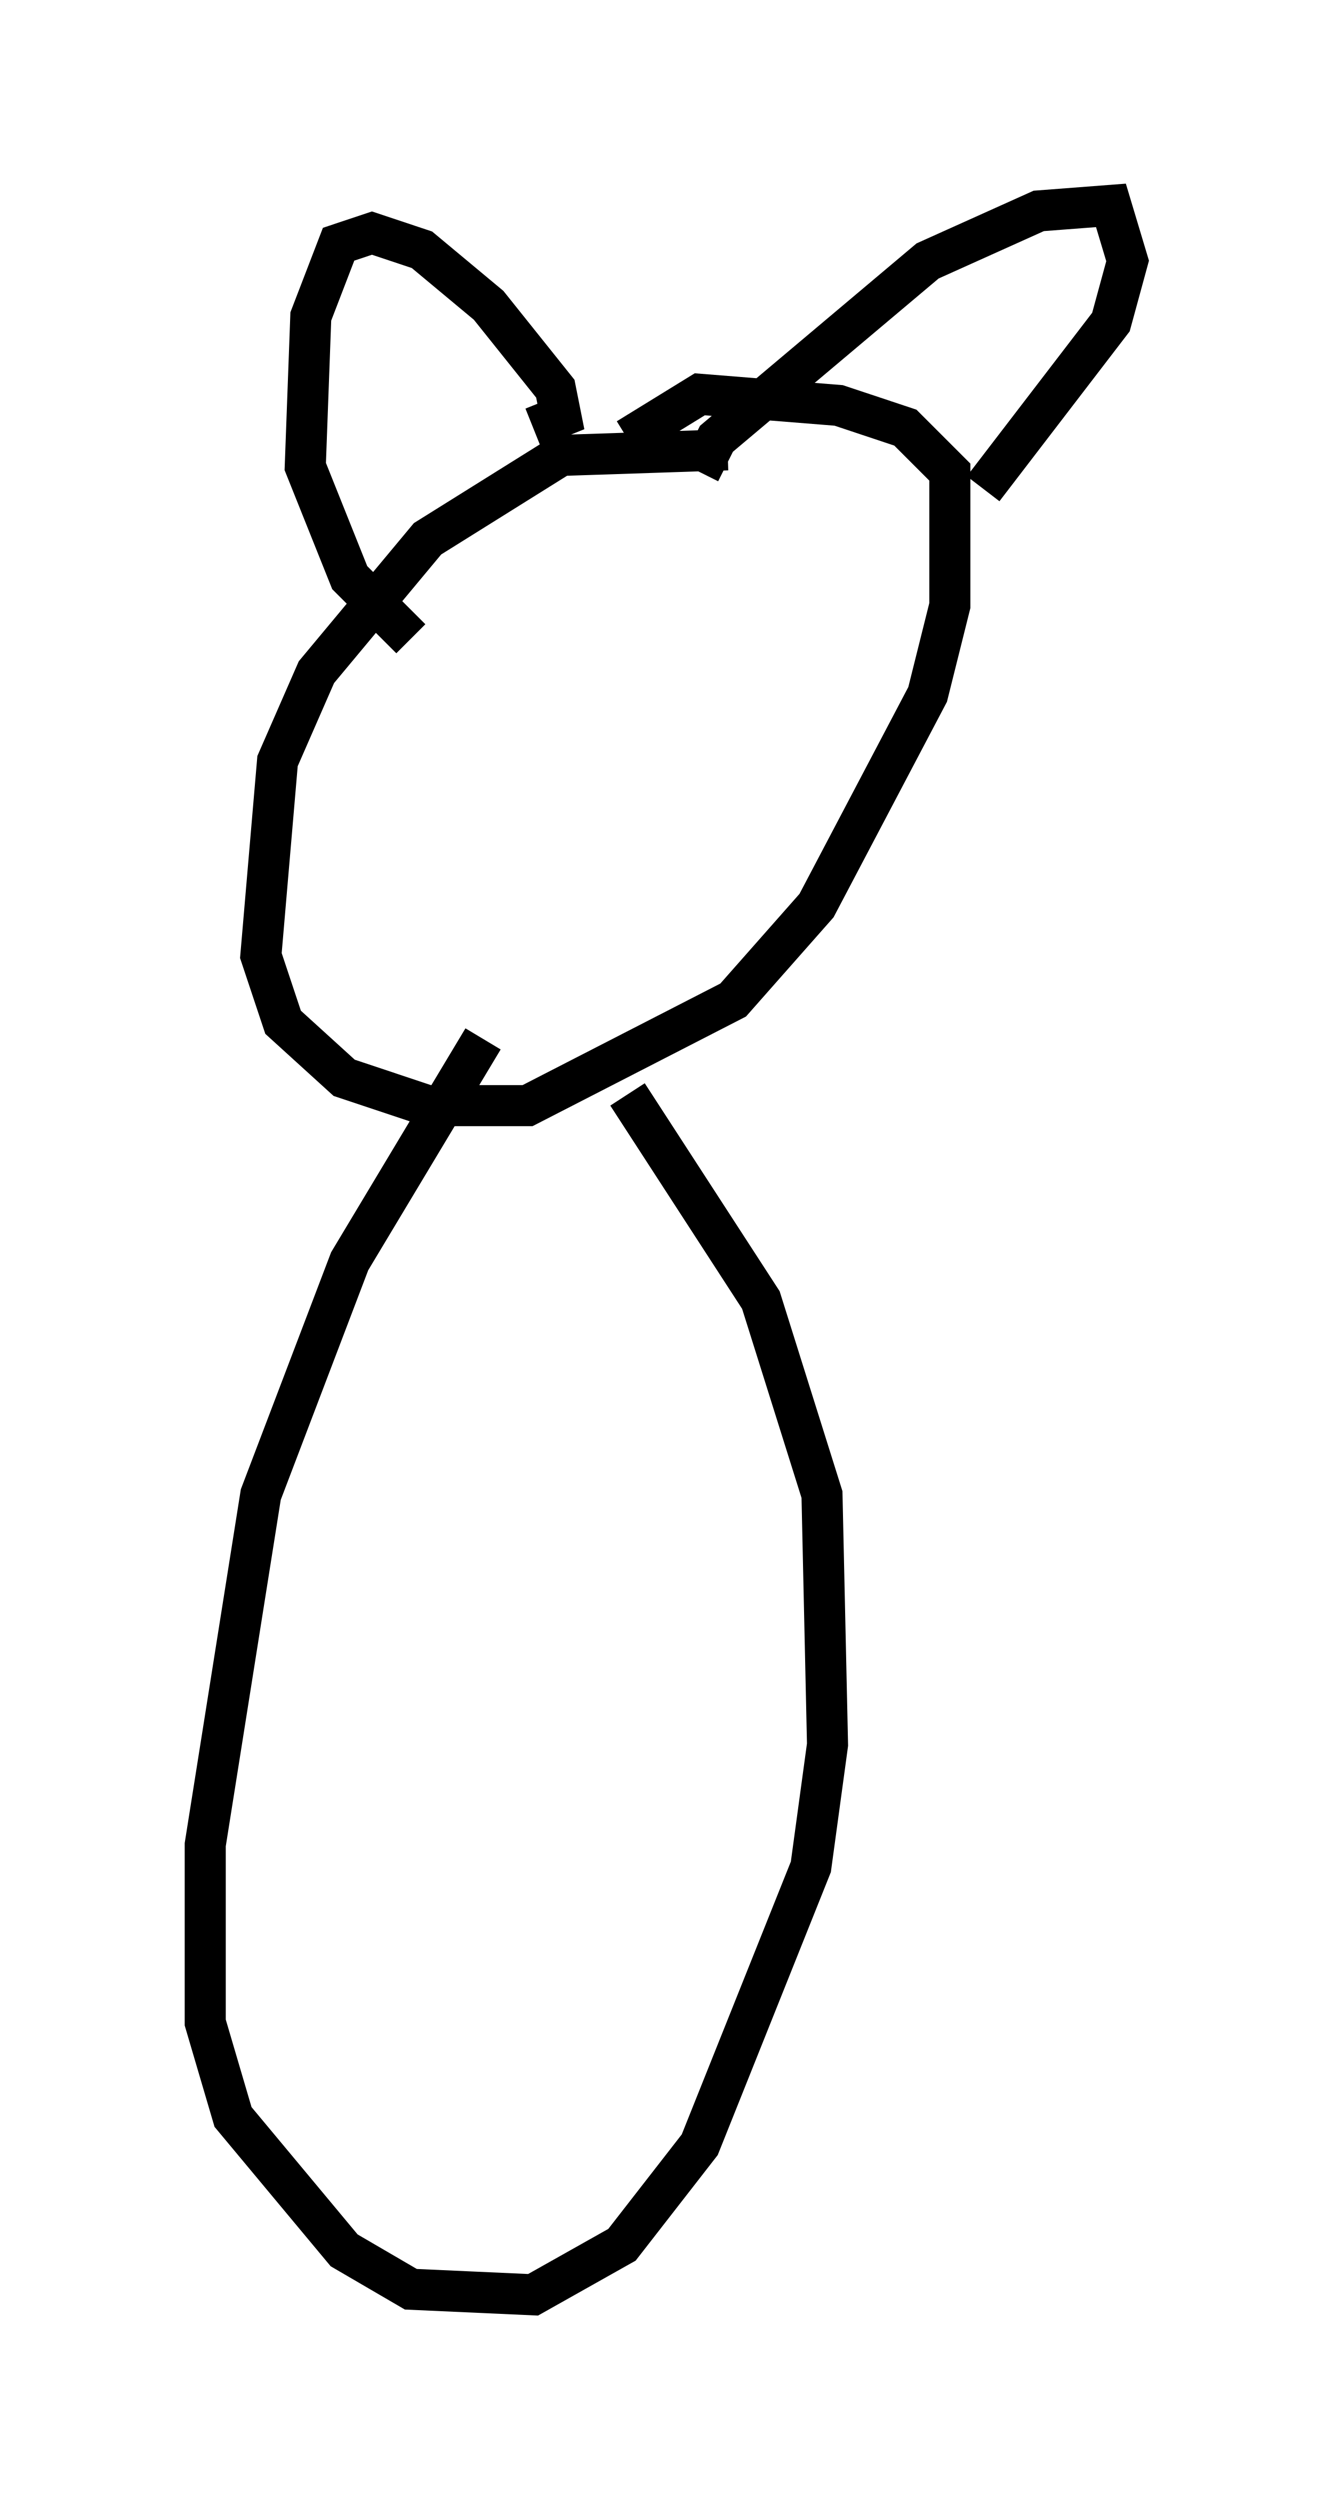 <?xml version="1.0" encoding="utf-8" ?>
<svg baseProfile="full" height="60.879" version="1.1" width="32.463" xmlns="http://www.w3.org/2000/svg" xmlns:ev="http://www.w3.org/2001/xml-events" xmlns:xlink="http://www.w3.org/1999/xlink"><defs /><rect fill="white" height="60.879" width="32.463" x="0" y="0" /><path d="M18.802, 11.631 m-1.083, -0.677 l-4.059, 0.135 -3.248, 2.03 l-2.706, 3.248 -0.947, 2.165 l-0.406, 4.736 0.541, 1.624 l1.488, 1.353 2.03, 0.677 l2.436, 0.0 5.007, -2.571 l2.03, -2.3 2.706, -5.142 l0.541, -2.165 0.0, -3.248 l-1.083, -1.083 -1.624, -0.541 l-3.383, -0.271 -1.759, 1.083 m1.759, 0.812 l0.406, -0.812 5.142, -4.33 l2.706, -1.218 1.759, -0.135 l0.406, 1.353 -0.406, 1.488 l-3.112, 4.059 m-10.961, -1.488 l0.677, -0.271 -0.135, -0.677 l-1.624, -2.03 -1.624, -1.353 l-1.218, -0.406 -0.812, 0.271 l-0.677, 1.759 -0.135, 3.654 l1.083, 2.706 1.488, 1.488 m1.759, 9.743 l-3.248, 5.413 -2.165, 5.683 l-1.353, 8.525 0.0, 4.33 l0.677, 2.3 2.706, 3.248 l1.624, 0.947 2.977, 0.135 l2.165, -1.218 1.894, -2.436 l2.706, -6.766 0.406, -2.977 l-0.135, -6.089 -1.488, -4.736 l-3.248, -5.007 " fill="none" stroke="black" stroke-width="1" /></svg>